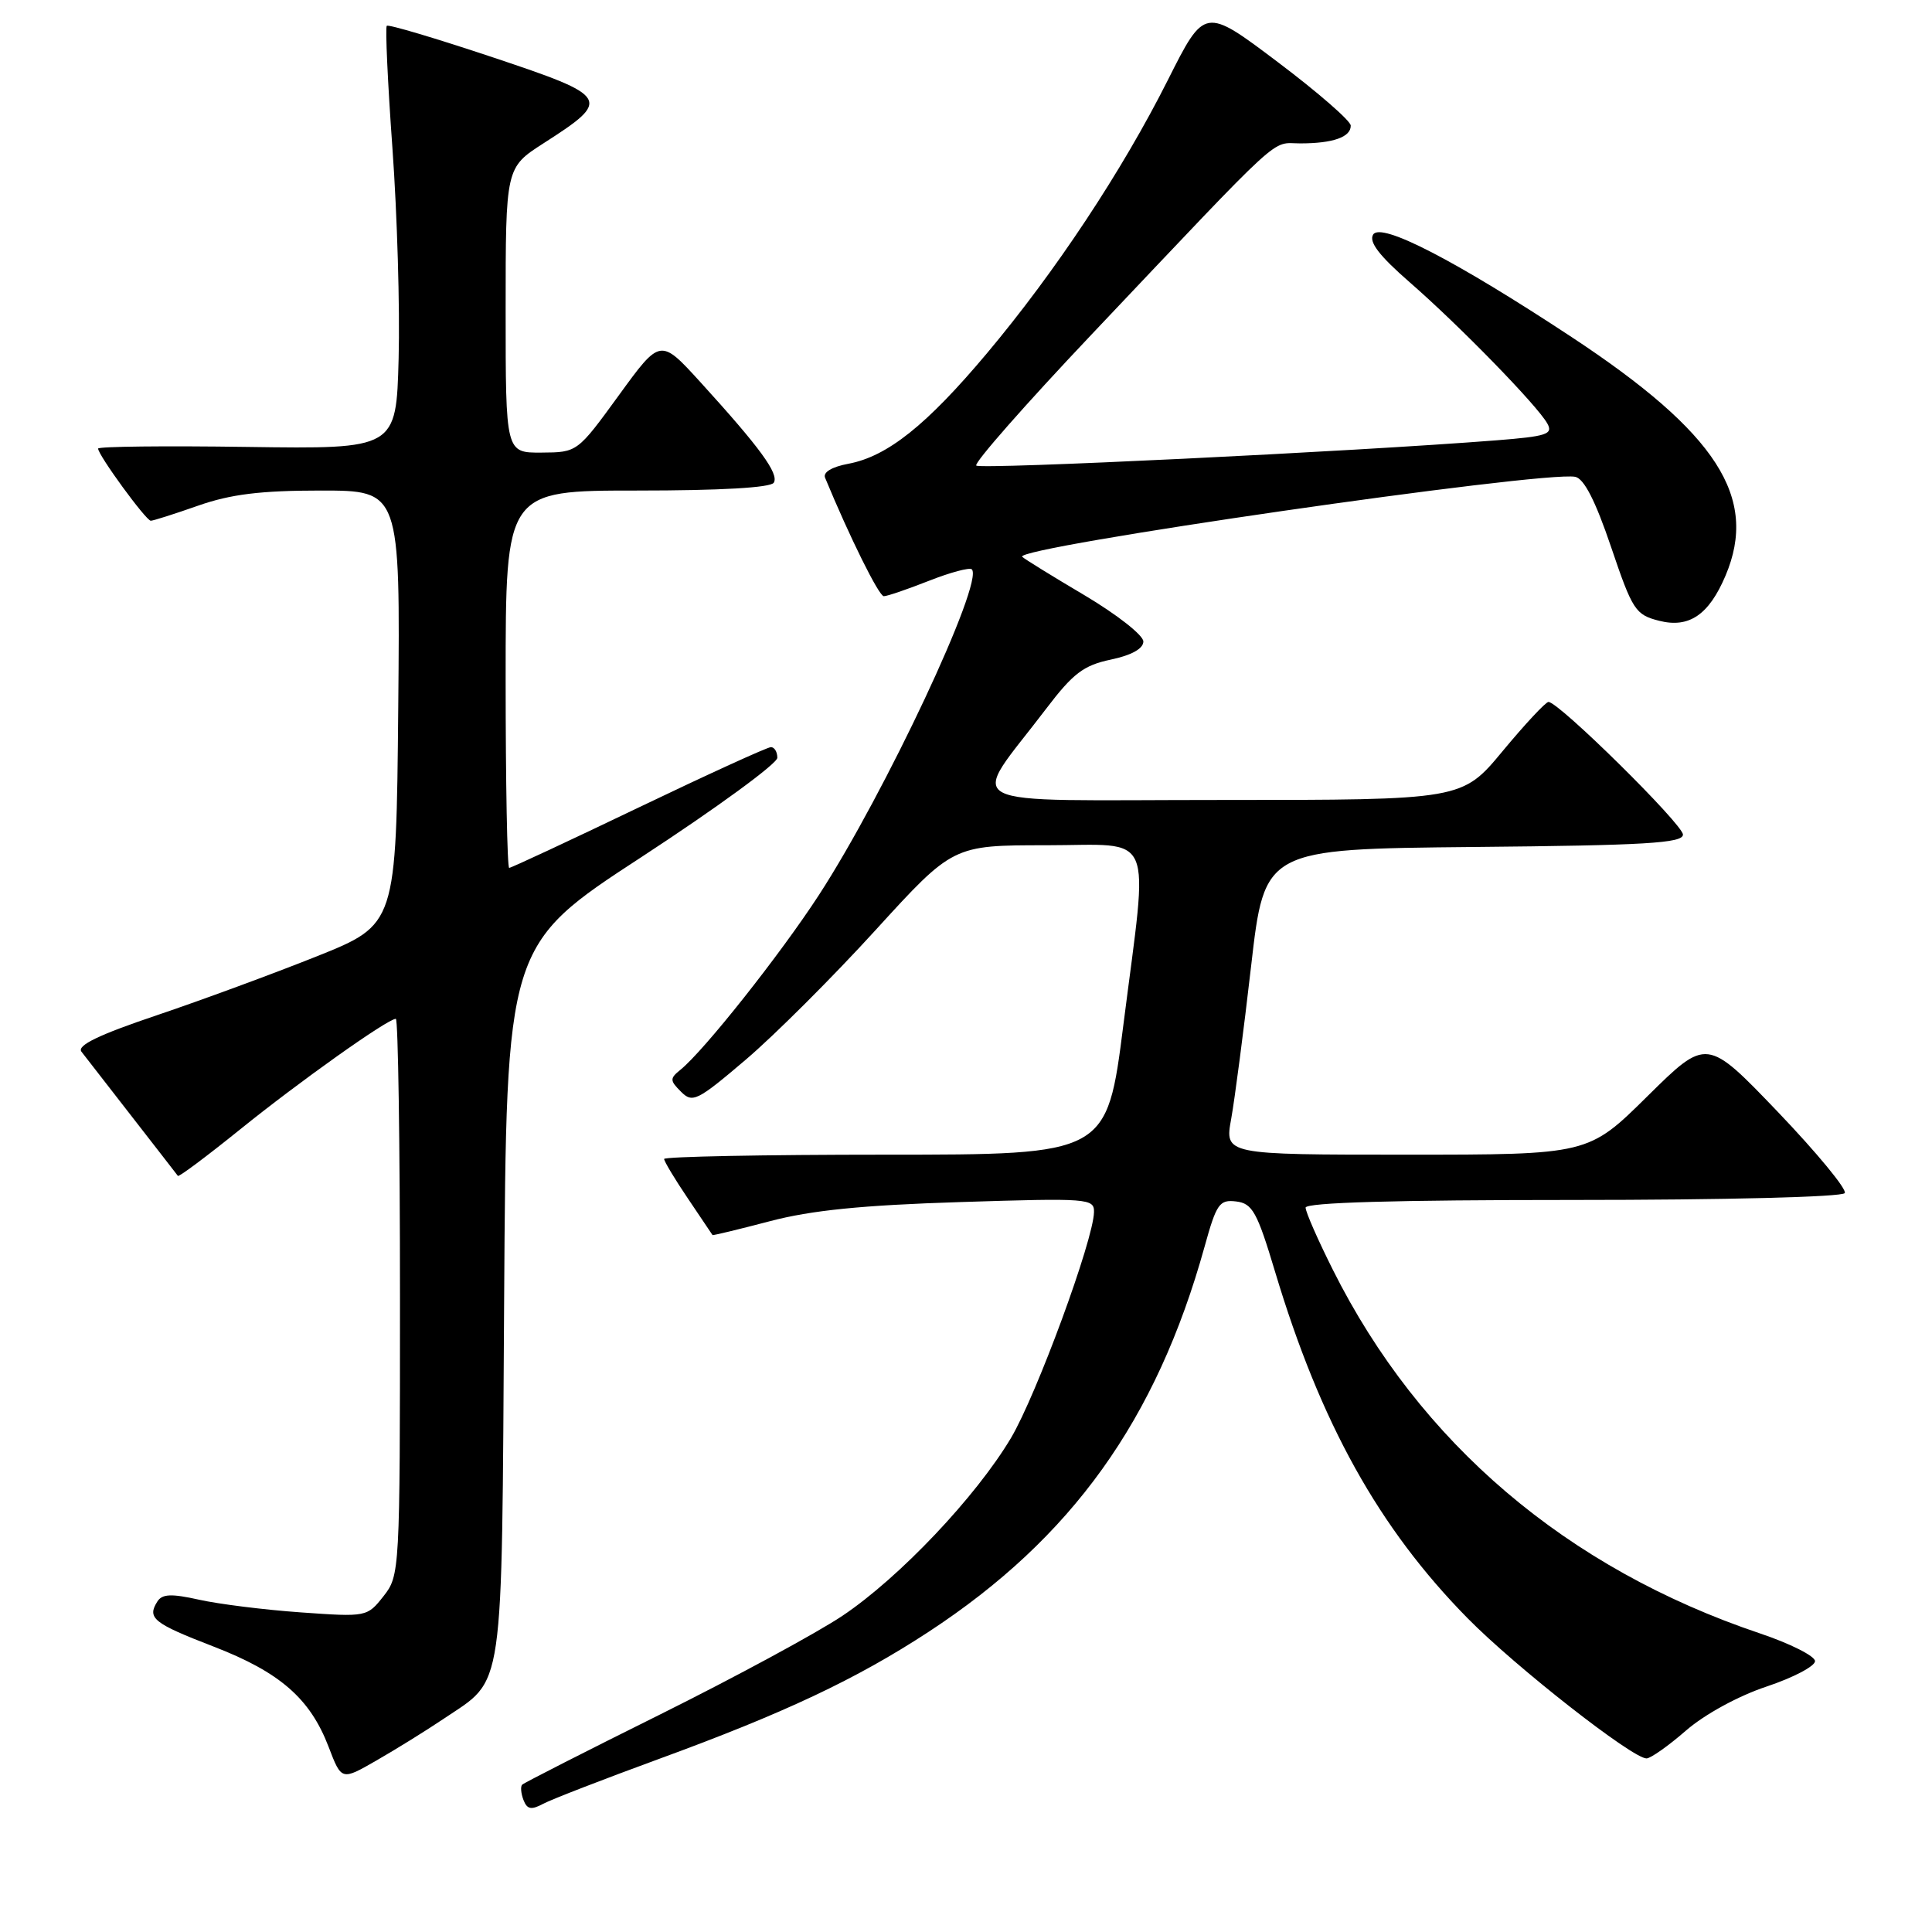 <?xml version="1.0" encoding="UTF-8" standalone="no"?>
<!DOCTYPE svg PUBLIC "-//W3C//DTD SVG 1.1//EN" "http://www.w3.org/Graphics/SVG/1.1/DTD/svg11.dtd" >
<svg xmlns="http://www.w3.org/2000/svg" xmlns:xlink="http://www.w3.org/1999/xlink" version="1.1" viewBox="0 0 256 256">
 <g >
 <path fill="currentColor"
d=" M 87.31 233.07 C 103.93 226.99 113.44 222.51 123.04 216.23 C 142.02 203.80 153.23 188.16 159.61 165.20 C 161.19 159.49 161.58 158.93 163.80 159.20 C 165.95 159.46 166.58 160.59 168.95 168.50 C 174.98 188.59 182.70 202.48 194.49 214.45 C 200.82 220.88 216.30 233.00 218.17 233.00 C 218.71 233.00 221.07 231.34 223.40 229.31 C 225.86 227.17 230.34 224.72 234.07 223.48 C 237.61 222.30 240.50 220.78 240.50 220.11 C 240.50 219.44 237.21 217.78 233.19 216.43 C 207.59 207.81 188.10 191.22 176.62 168.27 C 174.63 164.30 173.00 160.59 173.00 160.02 C 173.00 159.34 184.90 159.00 208.44 159.00 C 228.55 159.00 244.12 158.61 244.44 158.09 C 244.75 157.60 240.76 152.76 235.58 147.34 C 226.15 137.50 226.15 137.50 218.30 145.25 C 210.46 153.00 210.46 153.00 186.36 153.00 C 162.27 153.00 162.27 153.00 163.14 148.25 C 163.61 145.64 164.80 136.53 165.78 128.00 C 167.56 112.50 167.56 112.50 195.28 112.23 C 218.01 112.02 223.00 111.72 223.00 110.59 C 223.00 109.24 206.53 92.99 205.18 93.01 C 204.81 93.02 202.08 95.94 199.12 99.51 C 193.74 106.00 193.74 106.00 161.80 106.00 C 125.71 106.00 128.39 107.40 138.63 93.90 C 142.19 89.22 143.58 88.16 147.19 87.40 C 149.94 86.82 151.50 85.95 151.50 85.00 C 151.50 84.17 148.00 81.43 143.73 78.89 C 139.45 76.36 135.73 74.06 135.45 73.78 C 134.18 72.52 204.42 62.36 208.72 63.18 C 209.89 63.41 211.40 66.35 213.47 72.46 C 216.32 80.88 216.70 81.46 219.86 82.26 C 223.81 83.26 226.44 81.47 228.64 76.28 C 233.03 65.92 227.51 57.37 208.26 44.67 C 192.80 34.48 182.98 29.41 181.95 31.08 C 181.35 32.05 182.75 33.88 186.80 37.41 C 193.35 43.11 203.71 53.74 205.03 56.12 C 205.82 57.54 204.95 57.82 198.22 58.35 C 179.09 59.85 129.90 62.23 129.36 61.69 C 129.03 61.36 135.90 53.55 144.63 44.33 C 170.59 16.92 168.31 19.00 172.29 19.00 C 176.63 19.00 179.01 18.16 178.98 16.64 C 178.97 16.01 174.61 12.22 169.29 8.21 C 159.62 0.92 159.62 0.92 154.75 10.60 C 148.67 22.68 139.85 36.00 130.76 46.83 C 122.78 56.33 117.58 60.48 112.42 61.45 C 110.22 61.86 109.02 62.58 109.33 63.31 C 112.60 71.21 116.46 79.00 117.11 79.00 C 117.56 79.00 120.25 78.08 123.09 76.96 C 125.93 75.84 128.49 75.16 128.77 75.44 C 130.42 77.09 117.25 105.14 108.52 118.58 C 103.39 126.47 93.27 139.25 90.15 141.76 C 88.74 142.90 88.75 143.18 90.24 144.66 C 91.76 146.19 92.38 145.89 98.82 140.41 C 102.64 137.16 110.37 129.44 116.01 123.25 C 126.27 112.00 126.27 112.00 138.63 112.00 C 153.24 112.00 152.19 109.54 148.86 135.75 C 146.67 153.00 146.67 153.00 117.33 153.00 C 101.20 153.00 88.00 153.26 88.00 153.57 C 88.00 153.88 89.42 156.25 91.16 158.82 C 92.90 161.39 94.36 163.57 94.41 163.65 C 94.46 163.73 97.88 162.90 102.00 161.82 C 107.49 160.37 114.25 159.69 127.25 159.28 C 144.21 158.74 145.00 158.80 144.96 160.61 C 144.89 164.32 137.35 184.82 133.96 190.54 C 129.33 198.32 119.17 209.05 111.63 214.10 C 108.26 216.36 97.43 222.22 87.56 227.13 C 77.69 232.03 69.43 236.24 69.19 236.48 C 68.95 236.72 69.03 237.63 69.36 238.50 C 69.84 239.75 70.39 239.86 71.96 239.02 C 73.06 238.43 79.97 235.76 87.31 233.07 Z  M 58.77 227.76 C 66.92 222.26 66.46 225.41 66.80 172.41 C 67.09 125.24 67.09 125.24 85.05 113.53 C 94.92 107.08 103.00 101.18 103.00 100.41 C 103.00 99.63 102.62 99.00 102.15 99.00 C 101.68 99.00 93.80 102.60 84.62 107.00 C 75.45 111.40 67.73 115.00 67.47 115.00 C 67.21 115.00 67.00 103.75 67.00 90.00 C 67.00 65.00 67.00 65.00 84.44 65.00 C 95.47 65.00 102.12 64.62 102.53 63.96 C 103.25 62.79 100.71 59.32 92.82 50.65 C 87.50 44.81 87.50 44.81 82.00 52.38 C 76.50 59.94 76.50 59.94 71.75 59.97 C 67.00 60.00 67.00 60.00 67.00 41.10 C 67.00 22.21 67.00 22.21 72.03 18.98 C 81.09 13.17 80.87 12.80 65.31 7.60 C 57.79 5.09 51.46 3.20 51.25 3.42 C 51.04 3.63 51.37 10.94 52.00 19.65 C 52.63 28.37 53.00 40.90 52.82 47.50 C 52.50 59.50 52.50 59.50 32.75 59.22 C 21.89 59.06 13.00 59.16 13.00 59.44 C 13.00 60.30 19.35 69.00 19.98 69.00 C 20.30 69.00 23.13 68.10 26.26 67.00 C 30.57 65.49 34.51 65.00 42.49 65.00 C 53.03 65.00 53.03 65.00 52.77 93.75 C 52.50 122.50 52.50 122.50 42.00 126.71 C 36.22 129.02 26.64 132.55 20.71 134.55 C 13.08 137.12 10.17 138.53 10.79 139.35 C 11.28 139.98 14.30 143.88 17.51 148.00 C 20.72 152.12 23.44 155.64 23.57 155.81 C 23.69 155.99 27.38 153.23 31.77 149.69 C 39.64 143.33 51.37 135.00 52.45 135.00 C 52.75 135.00 53.00 151.59 53.00 171.87 C 53.00 208.23 52.97 208.77 50.82 211.50 C 48.65 214.25 48.58 214.27 39.86 213.65 C 35.04 213.31 28.97 212.55 26.38 211.97 C 22.70 211.15 21.49 211.20 20.85 212.21 C 19.46 214.41 20.31 215.09 28.28 218.17 C 37.09 221.57 41.09 225.06 43.54 231.46 C 45.25 235.94 45.25 235.94 49.87 233.28 C 52.42 231.82 56.42 229.34 58.77 227.76 Z "/>
</g>
</svg>